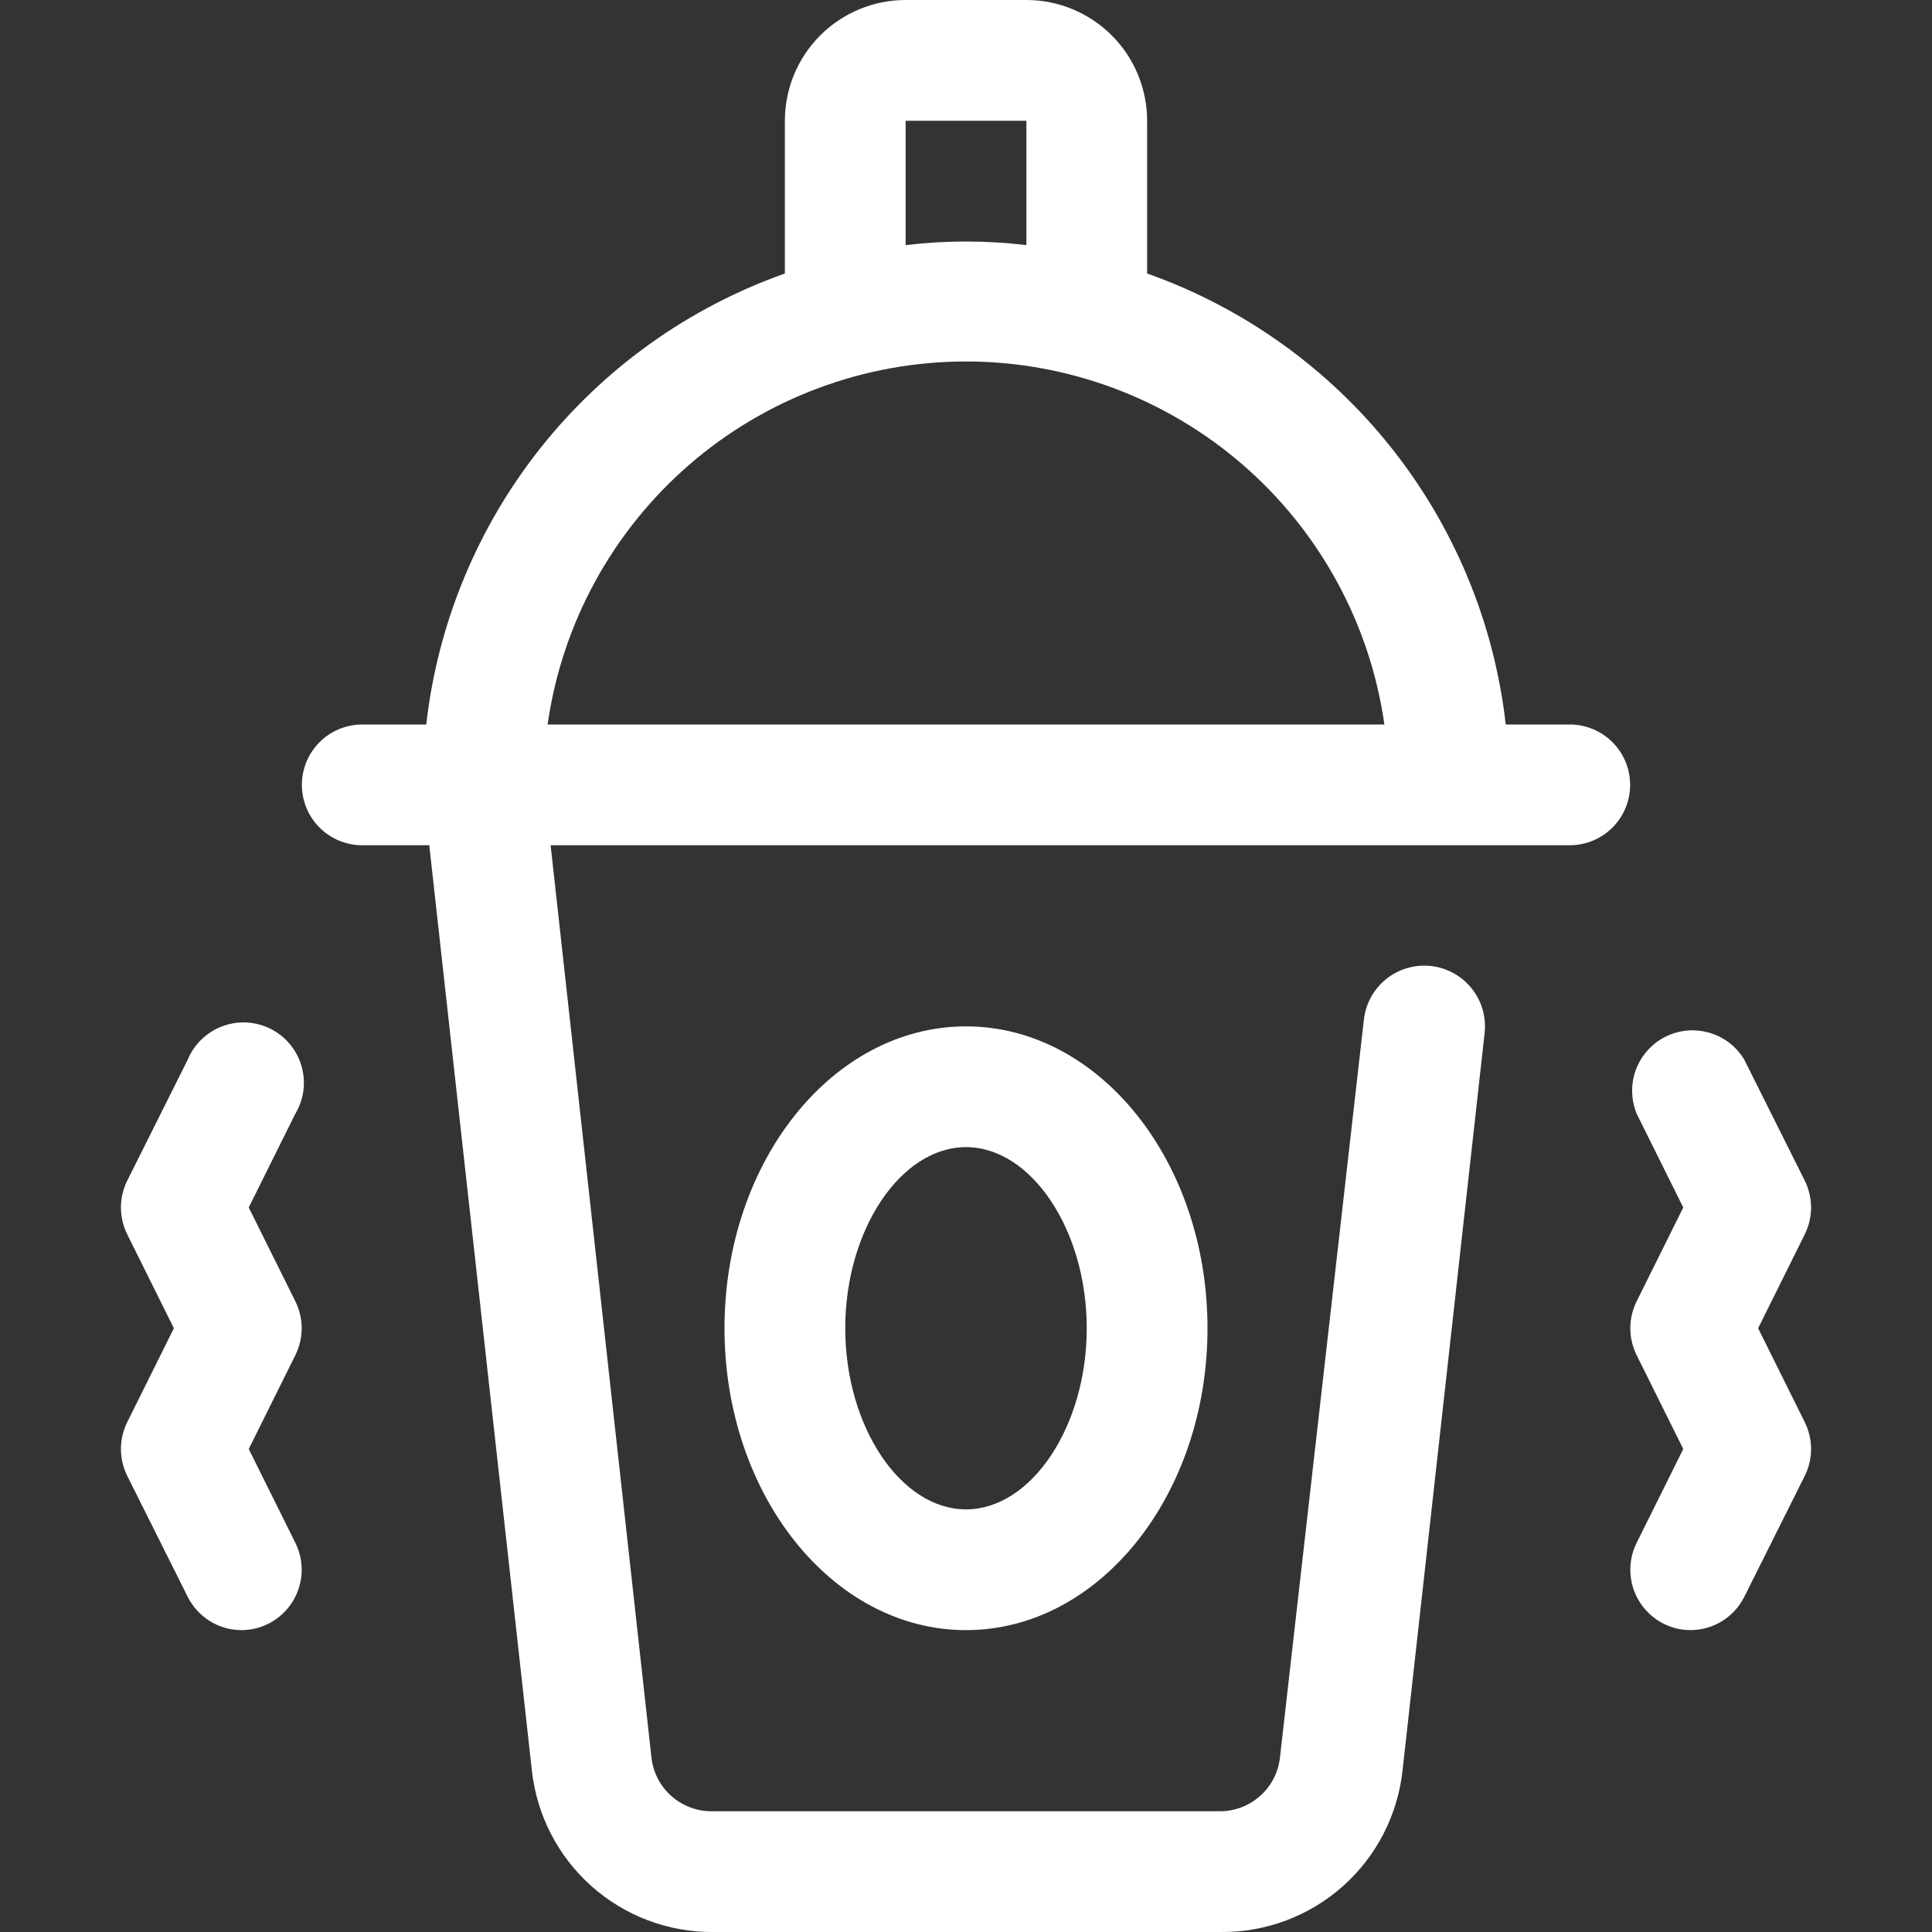 <svg width="32" height="32" viewBox="0 0 32 32" fill="none" xmlns="http://www.w3.org/2000/svg">
<rect x="0" y="0" width="32" height="32" fill="#333333" stroke="none"/>
<g clip-path="url(#clip0_2_324)">
<path d="M26 12H24.94C24.75 10.323 24.092 8.734 23.042 7.413C21.991 6.092 20.591 5.093 19 4.53V2C19 1.47 18.789 0.961 18.414 0.586C18.039 0.211 17.53 0 17 0L15 0C14.47 0 13.961 0.211 13.586 0.586C13.211 0.961 13 1.47 13 2V4.53C11.409 5.093 10.009 6.092 8.958 7.413C7.908 8.734 7.25 10.323 7.06 12H6C5.735 12 5.48 12.105 5.293 12.293C5.105 12.48 5 12.735 5 13C5 13.265 5.105 13.52 5.293 13.707C5.48 13.895 5.735 14 6 14H7.11L8.81 29.33C8.892 30.067 9.243 30.748 9.797 31.241C10.351 31.734 11.068 32.005 11.81 32H20.23C20.972 32.005 21.689 31.734 22.243 31.241C22.797 30.748 23.148 30.067 23.23 29.33L24.59 17.11C24.619 16.845 24.542 16.579 24.375 16.371C24.208 16.163 23.965 16.029 23.7 16C23.435 15.971 23.169 16.048 22.961 16.215C22.753 16.382 22.619 16.625 22.59 16.89L21.2 29.11C21.173 29.356 21.056 29.583 20.871 29.747C20.686 29.911 20.447 30.002 20.2 30H11.79C11.543 30.002 11.304 29.911 11.119 29.747C10.934 29.583 10.817 29.356 10.79 29.11L9.12 14H26C26.265 14 26.52 13.895 26.707 13.707C26.895 13.52 27 13.265 27 13C27 12.735 26.895 12.48 26.707 12.293C26.52 12.105 26.265 12 26 12ZM15 2H17V4.06C16.336 3.98 15.664 3.98 15 4.06V2ZM9.07 12C9.308 10.331 10.14 8.805 11.413 7.7C12.686 6.596 14.315 5.987 16 5.987C17.685 5.987 19.314 6.596 20.587 7.7C21.86 8.805 22.692 10.331 22.93 12H9.07Z" fill="white"/>
<path d="M4 27C3.815 27 3.634 26.948 3.477 26.851C3.32 26.754 3.193 26.615 3.11 26.45L2.11 24.45C2.04 24.31 2.003 24.156 2.003 24C2.003 23.844 2.04 23.69 2.11 23.55L2.88 22L2.11 20.45C2.04 20.31 2.003 20.156 2.003 20C2.003 19.844 2.04 19.69 2.11 19.55L3.11 17.55C3.163 17.423 3.241 17.308 3.341 17.213C3.44 17.118 3.557 17.044 3.686 16.997C3.815 16.949 3.953 16.928 4.09 16.936C4.227 16.944 4.362 16.98 4.484 17.042C4.607 17.104 4.716 17.191 4.803 17.297C4.891 17.403 4.956 17.526 4.994 17.658C5.032 17.79 5.043 17.928 5.025 18.065C5.007 18.201 4.961 18.332 4.89 18.45L4.12 20L4.89 21.55C4.96 21.69 4.997 21.844 4.997 22C4.997 22.156 4.96 22.31 4.89 22.45L4.12 24L4.89 25.55C4.967 25.702 5.003 25.872 4.996 26.042C4.989 26.212 4.938 26.378 4.849 26.523C4.76 26.668 4.635 26.788 4.487 26.872C4.338 26.955 4.17 27 4 27Z" fill="white"/>
<path d="M28 27C27.829 27 27.662 26.955 27.513 26.872C27.365 26.788 27.24 26.668 27.151 26.523C27.062 26.378 27.011 26.212 27.004 26.042C26.997 25.872 27.033 25.702 27.11 25.55L27.88 24L27.11 22.45C27.04 22.31 27.003 22.156 27.003 22C27.003 21.844 27.04 21.69 27.11 21.55L27.88 20L27.11 18.45C27.013 18.217 27.008 17.956 27.095 17.719C27.183 17.482 27.357 17.287 27.582 17.173C27.807 17.059 28.067 17.035 28.31 17.105C28.553 17.174 28.76 17.334 28.89 17.55L29.89 19.55C29.96 19.69 29.997 19.844 29.997 20C29.997 20.156 29.96 20.31 29.89 20.45L29.12 22L29.89 23.55C29.96 23.69 29.997 23.844 29.997 24C29.997 24.156 29.96 24.31 29.89 24.45L28.89 26.45C28.807 26.615 28.68 26.754 28.523 26.851C28.366 26.948 28.185 26.999 28 27Z" fill="white"/>
<path d="M16 27C13.79 27 12 24.76 12 22C12 19.24 13.79 17 16 17C18.21 17 20 19.24 20 22C20 24.76 18.21 27 16 27ZM16 19C14.92 19 14 20.37 14 22C14 23.63 14.92 25 16 25C17.08 25 18 23.63 18 22C18 20.37 17.08 19 16 19Z" fill="white"/>
</g>
<defs>
<clipPath id="clip0_2_324">
<rect width="32" height="32" fill="white"/>
</clipPath>
</defs>
</svg>
